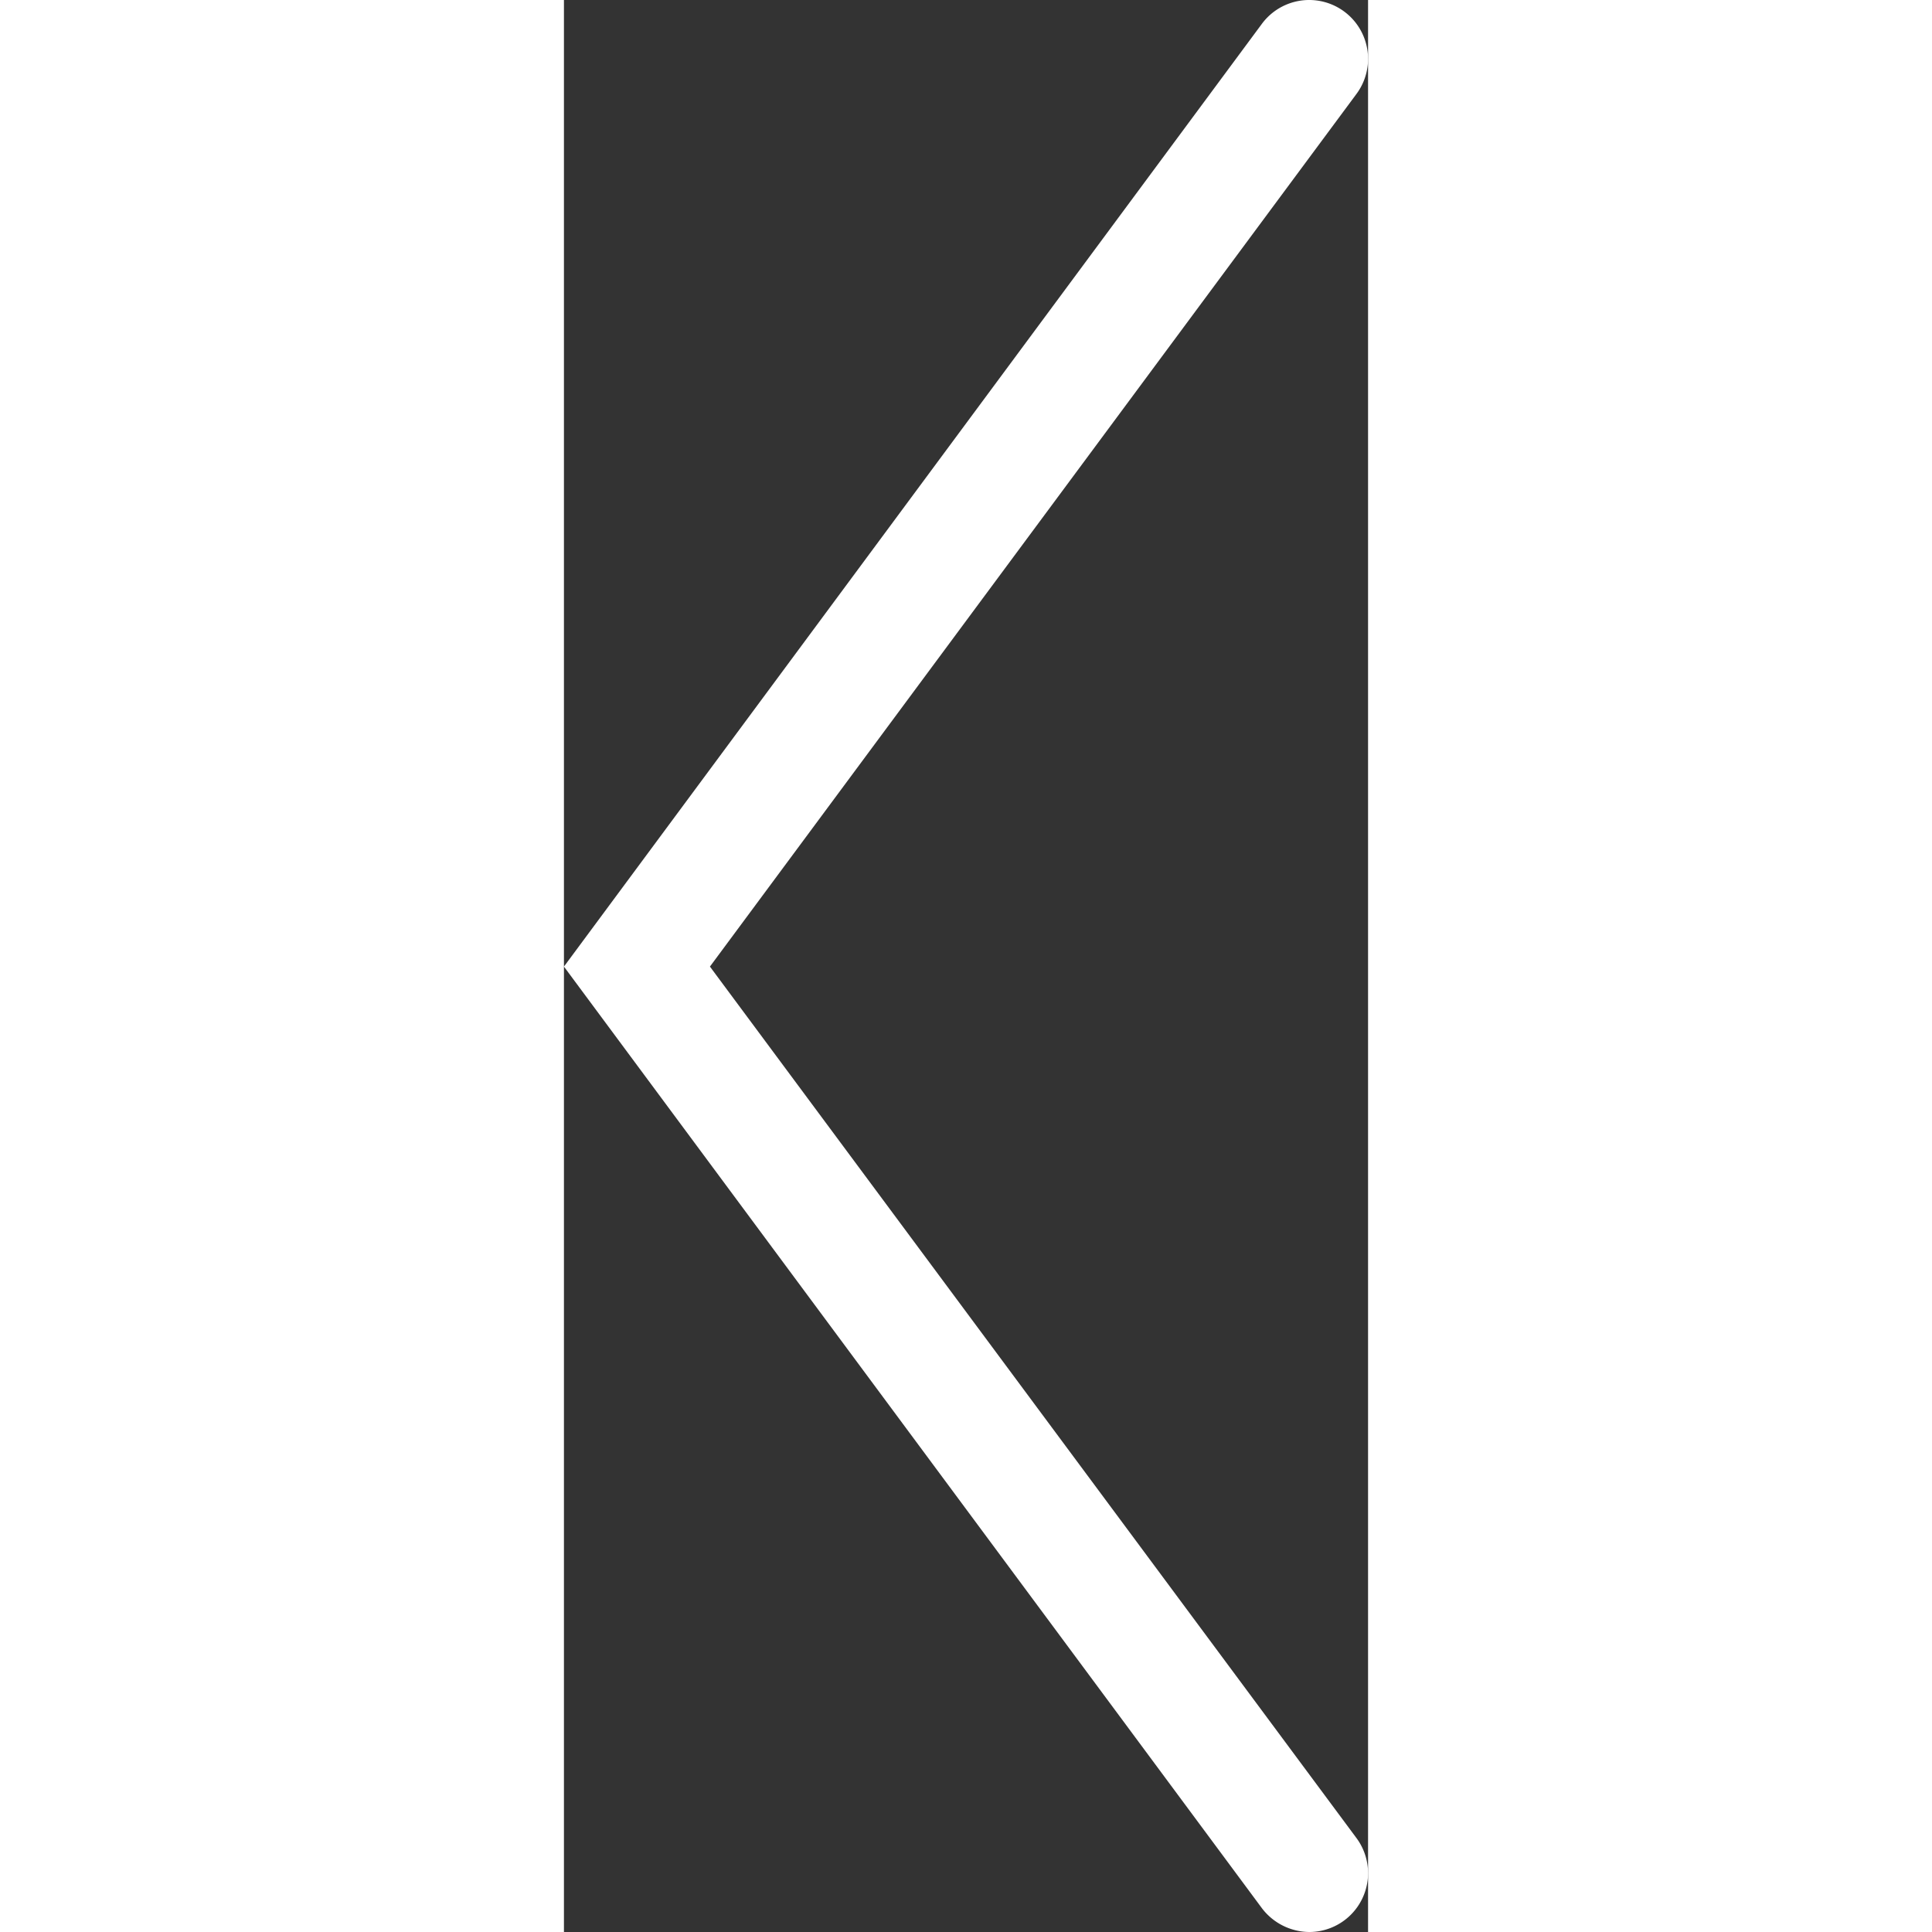 <svg xmlns="http://www.w3.org/2000/svg" width="30" height="30" viewBox="0 0 6.83 16.41">
  <rect x="0" y="0" width="6.83" height="16.41" fill="#333333" stroke="none"/>
  <defs>
    <style>
      .cls-1 {
        fill: white;
      }
    </style>
  </defs>
  <title>ChevronLeft</title>
  <g id="Layer_2" data-name="Layer 2">
    <g id="Layer_1-2" data-name="Layer 1">
      <path class="cls-1" d="M6.33,16.41a.51.51,0,0,1-.4-.2L0,8.21,5.93.2a.5.5,0,1,1,.8.6L1.24,8.21l5.49,7.4a.5.5,0,0,1-.4.8Z"/>
    </g>
  </g>
</svg>
